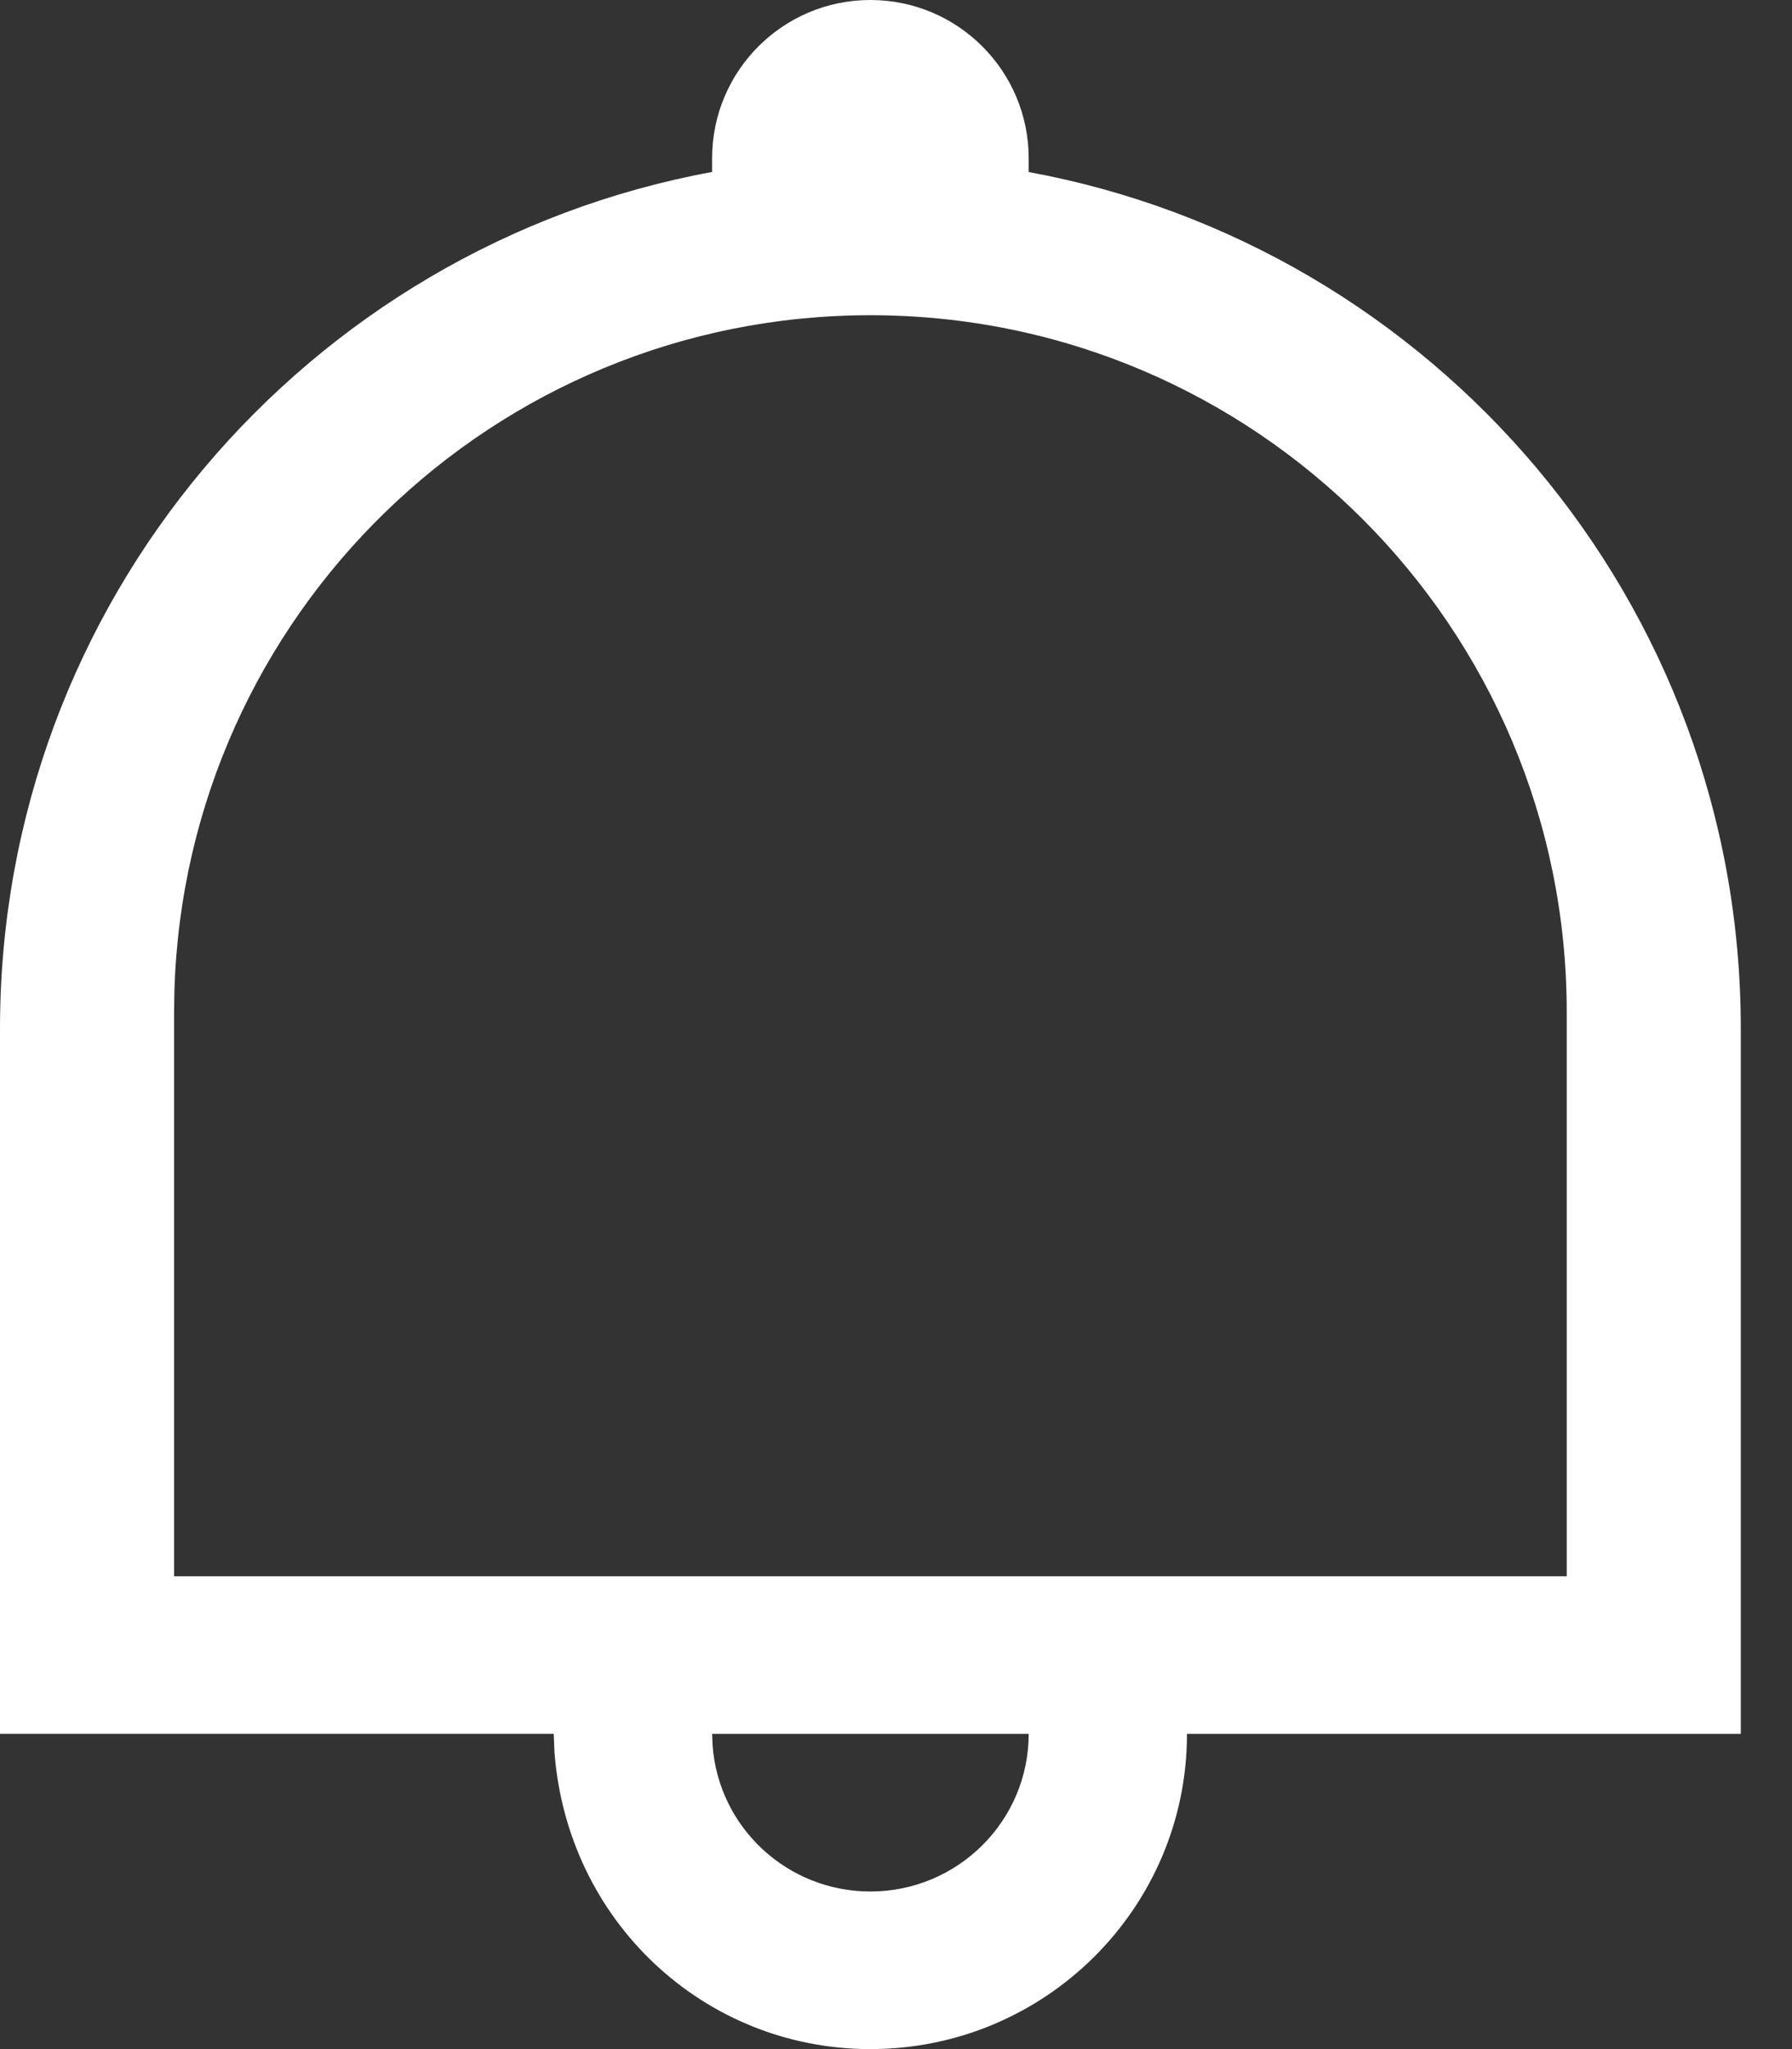 <svg xmlns="http://www.w3.org/2000/svg" width="21" height="24" viewBox="0 0 21 24">
    <rect x="0" y="0" width="21" height="24" fill="#333333" stroke="none"/>
    <path fill="#FFF" fill-rule="evenodd" d="M10.2 0c1.024 0 1.855.83 1.855 1.855v.16c4.748.872 8.345 5.031 8.345 10.031v8.262h-6.49c0 2.039-1.662 3.692-3.71 3.692-1.946 0-3.556-1.496-3.703-3.487l-.008-.206H0v-8.26c0-5 3.597-9.16 8.345-10.033v-.16C8.345.83 9.175 0 10.2 0zm1.855 20.308h-3.71l.006.137c.07.956.871 1.709 1.849 1.709 1.024 0 1.855-.827 1.855-1.846zM10.2 3.692c-4.423 0-8.024 3.52-8.156 7.91l-.004.25v6.61h16.32v-6.61c0-4.506-3.653-8.16-8.16-8.16z"/>
</svg>

